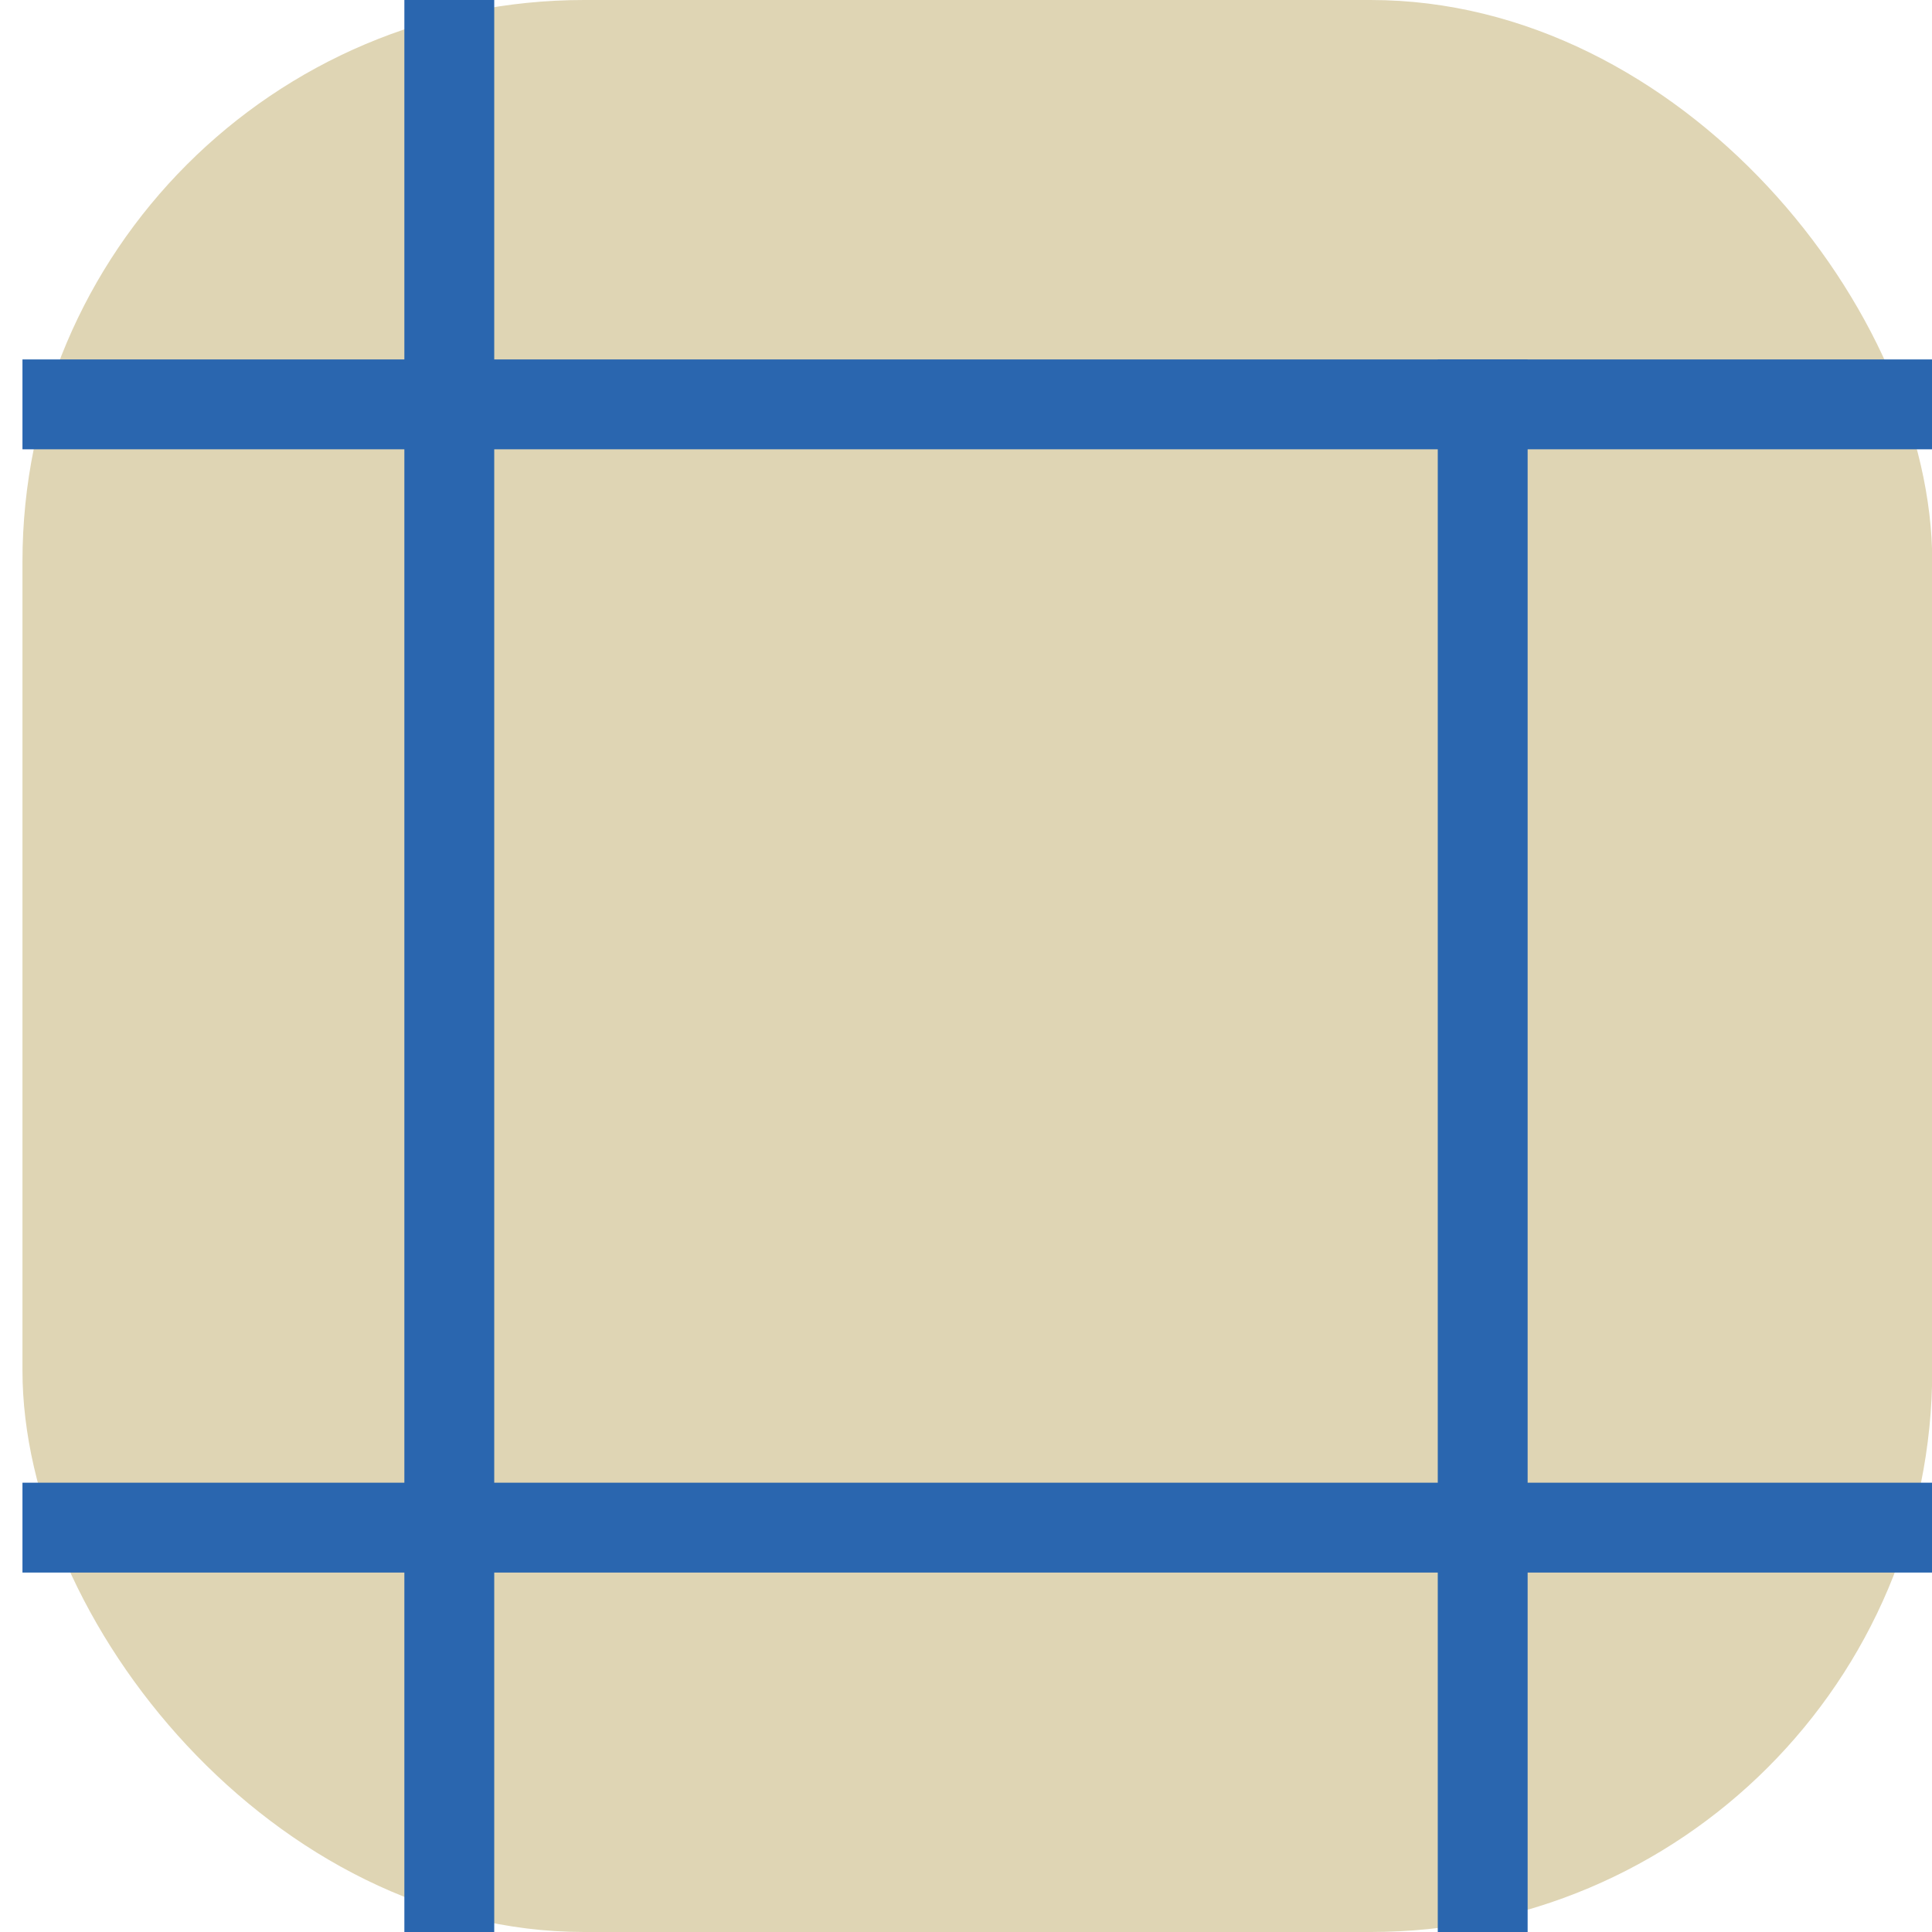 <svg width="86" height="86" viewBox="0 0 86 86" fill="none" xmlns="http://www.w3.org/2000/svg">
<g clip-path="url(#clip0)">
<rect x="1" width="85.011" height="86" rx="25" fill="#DFD5B4"/>
<line x1="20" y1="8.74228e-08" x2="20" y2="86" stroke="#2A66AF" stroke-width="4"/>
<line x1="87" y1="18" x2="1" y2="18" stroke="#2A66AF" stroke-width="4"/>
<line x1="87" y1="68" x2="1" y2="68" stroke="#2A66AF" stroke-width="4"/>
<line x1="66" y1="102" x2="66" y2="16" stroke="#2A66AF" stroke-width="4"/>
</g>
<defs>
<clipPath id="clip0">
<rect width="86" height="86" fill="white"/>
</clipPath>
</defs>
</svg>
